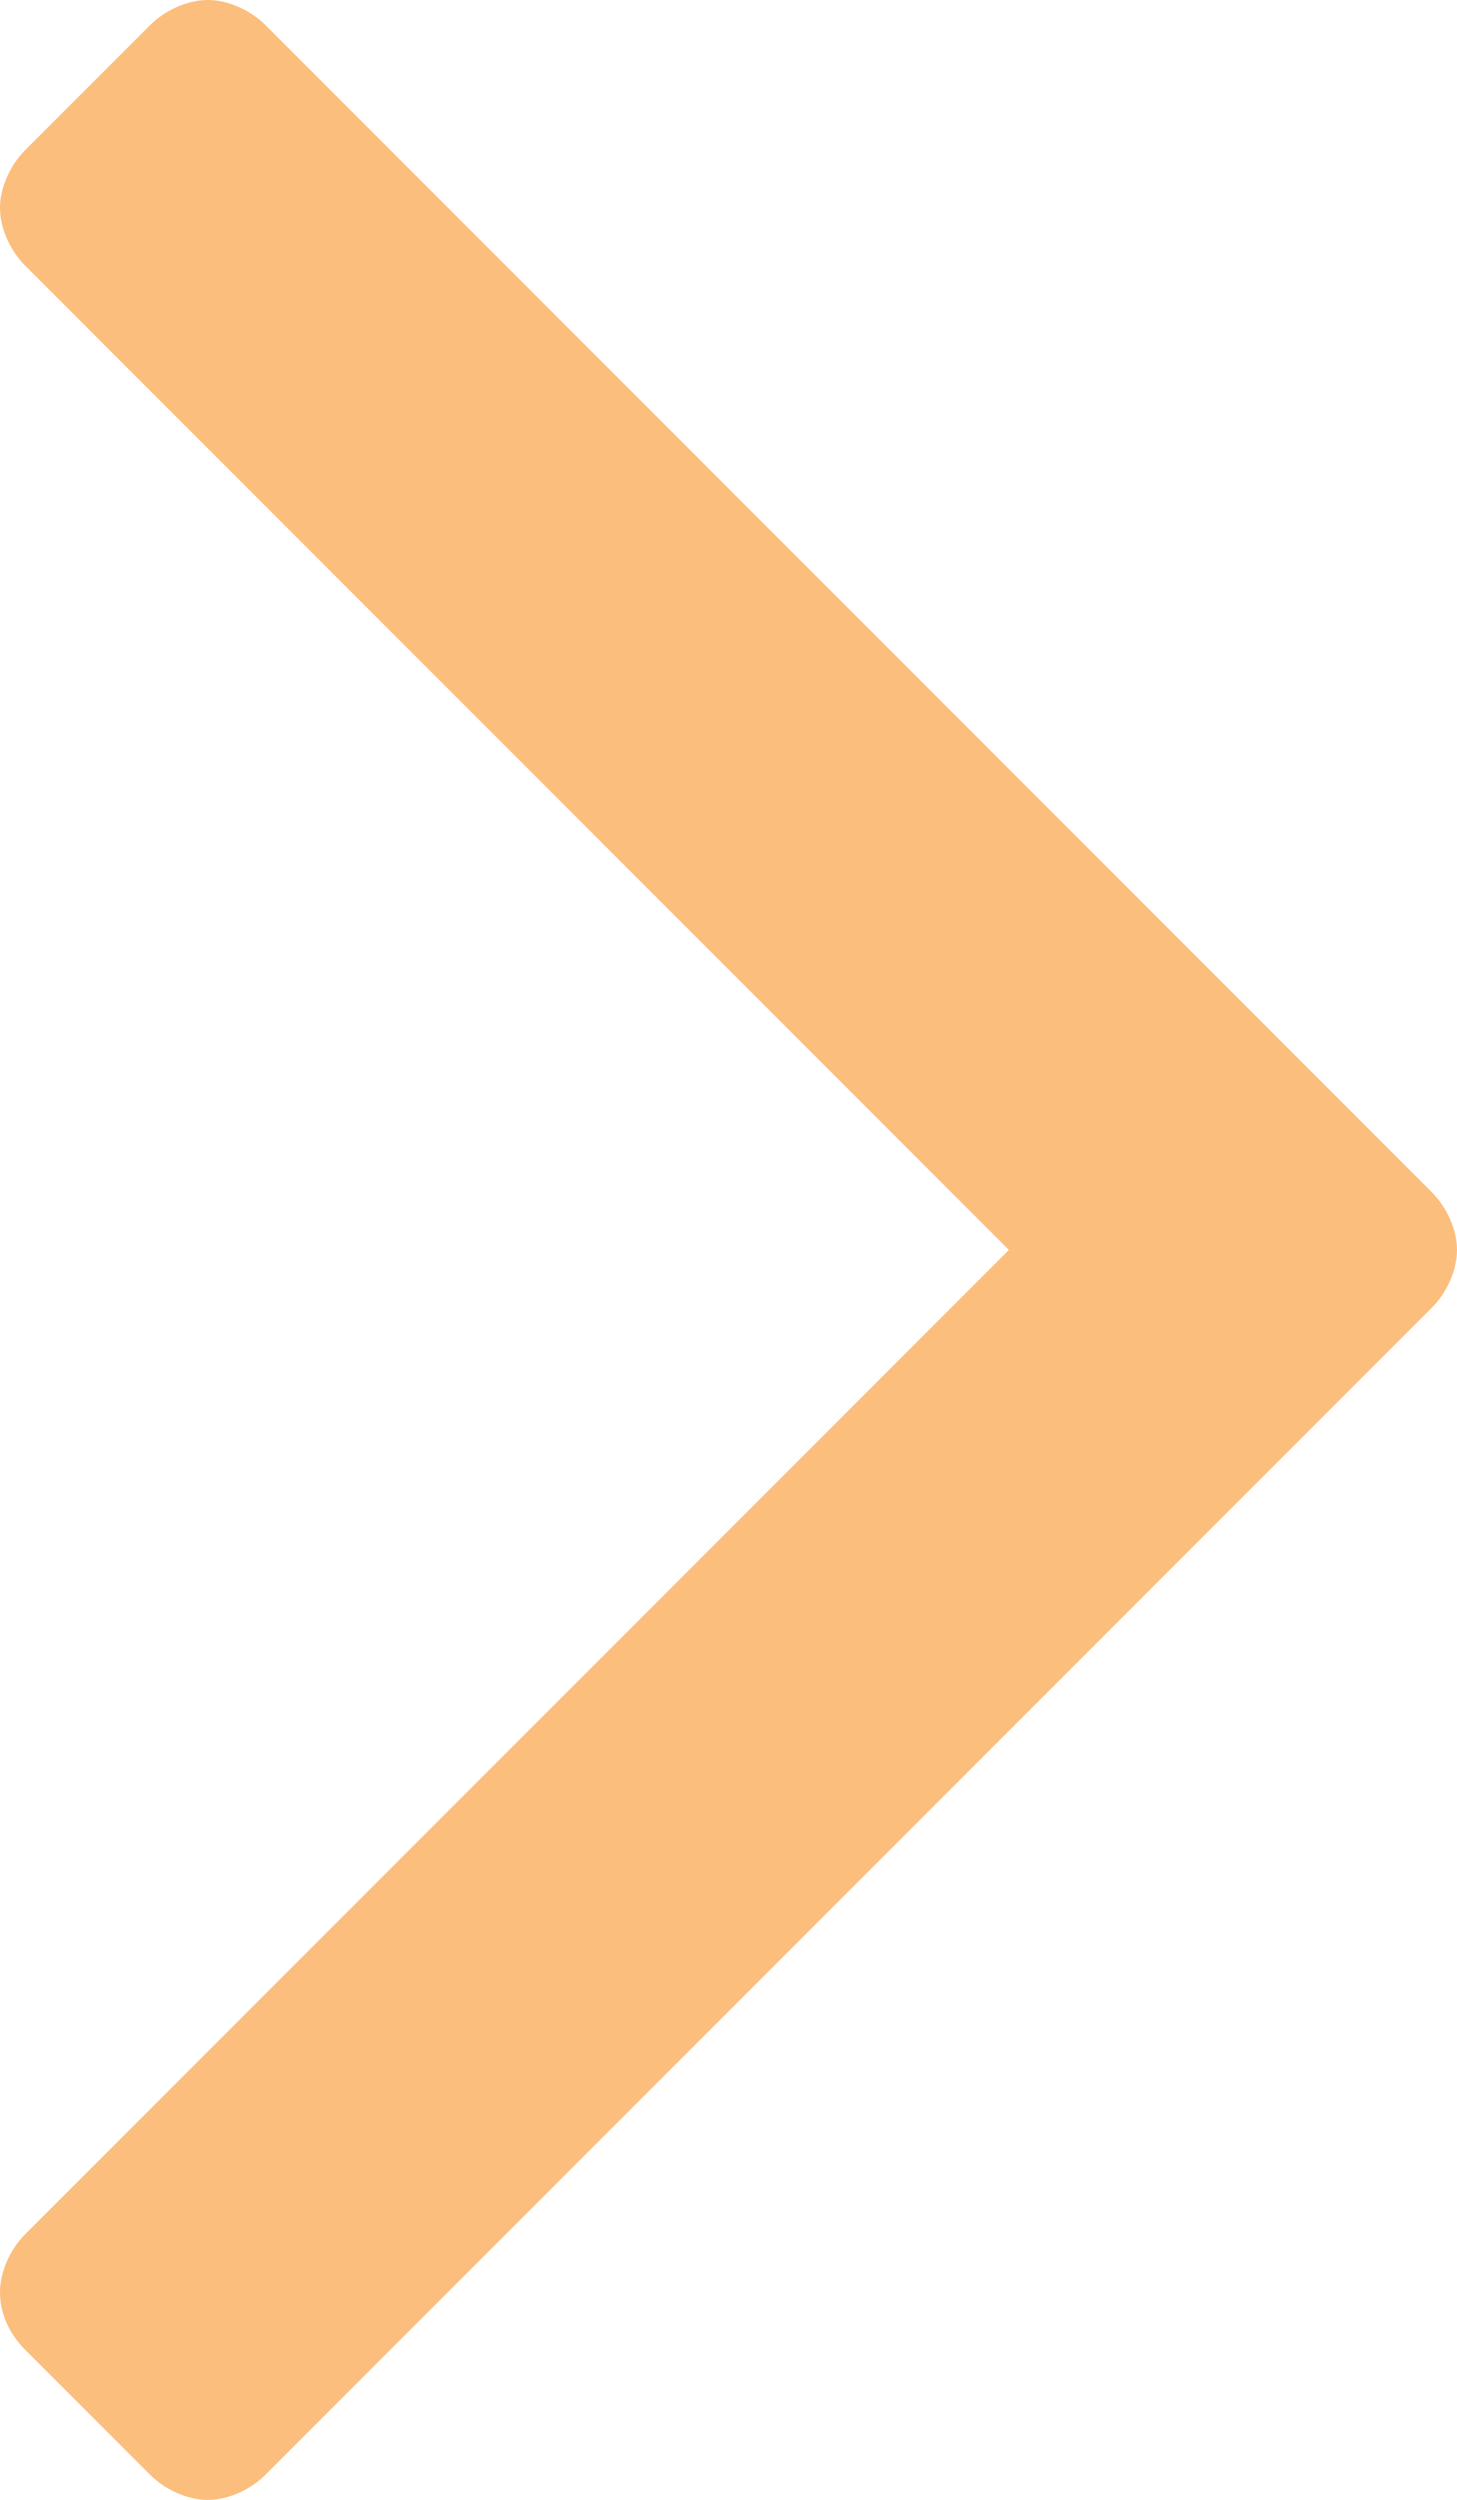 <?xml version="1.0" encoding="iso-8859-1"?>
<!-- Generator: Adobe Illustrator 15.1.0, SVG Export Plug-In . SVG Version: 6.00 Build 0)  -->
<!DOCTYPE svg PUBLIC "-//W3C//DTD SVG 1.1//EN" "http://www.w3.org/Graphics/SVG/1.1/DTD/svg11.dtd">
<svg version="1.1" id="Layer_1" xmlns="http://www.w3.org/2000/svg" xmlns:xlink="http://www.w3.org/1999/xlink" x="0px" y="0px"
	 width="64.959px" height="111.389px" viewBox="0 0 64.959 111.389" style="enable-background:new 0 0 64.959 111.389;"
	 xml:space="preserve">
<g>
	<path style="fill:#FCBE7D;" d="M64.959,55.694c0-0.894-0.447-1.897-1.116-2.567L11.831,1.116C11.161,0.446,10.157,0,9.265,0
		C8.371,0,7.367,0.446,6.697,1.116l-5.581,5.58C0.446,7.366,0,8.371,0,9.264s0.446,1.897,1.116,2.567l43.863,43.863L1.116,99.558
		C0.446,100.228,0,101.231,0,102.125c0,1.004,0.446,1.897,1.116,2.566l5.581,5.581c0.67,0.67,1.674,1.116,2.567,1.116
		c0.893,0,1.896-0.446,2.566-1.116l52.012-52.011C64.512,57.592,64.959,56.587,64.959,55.694z"/>
</g>
</svg>
